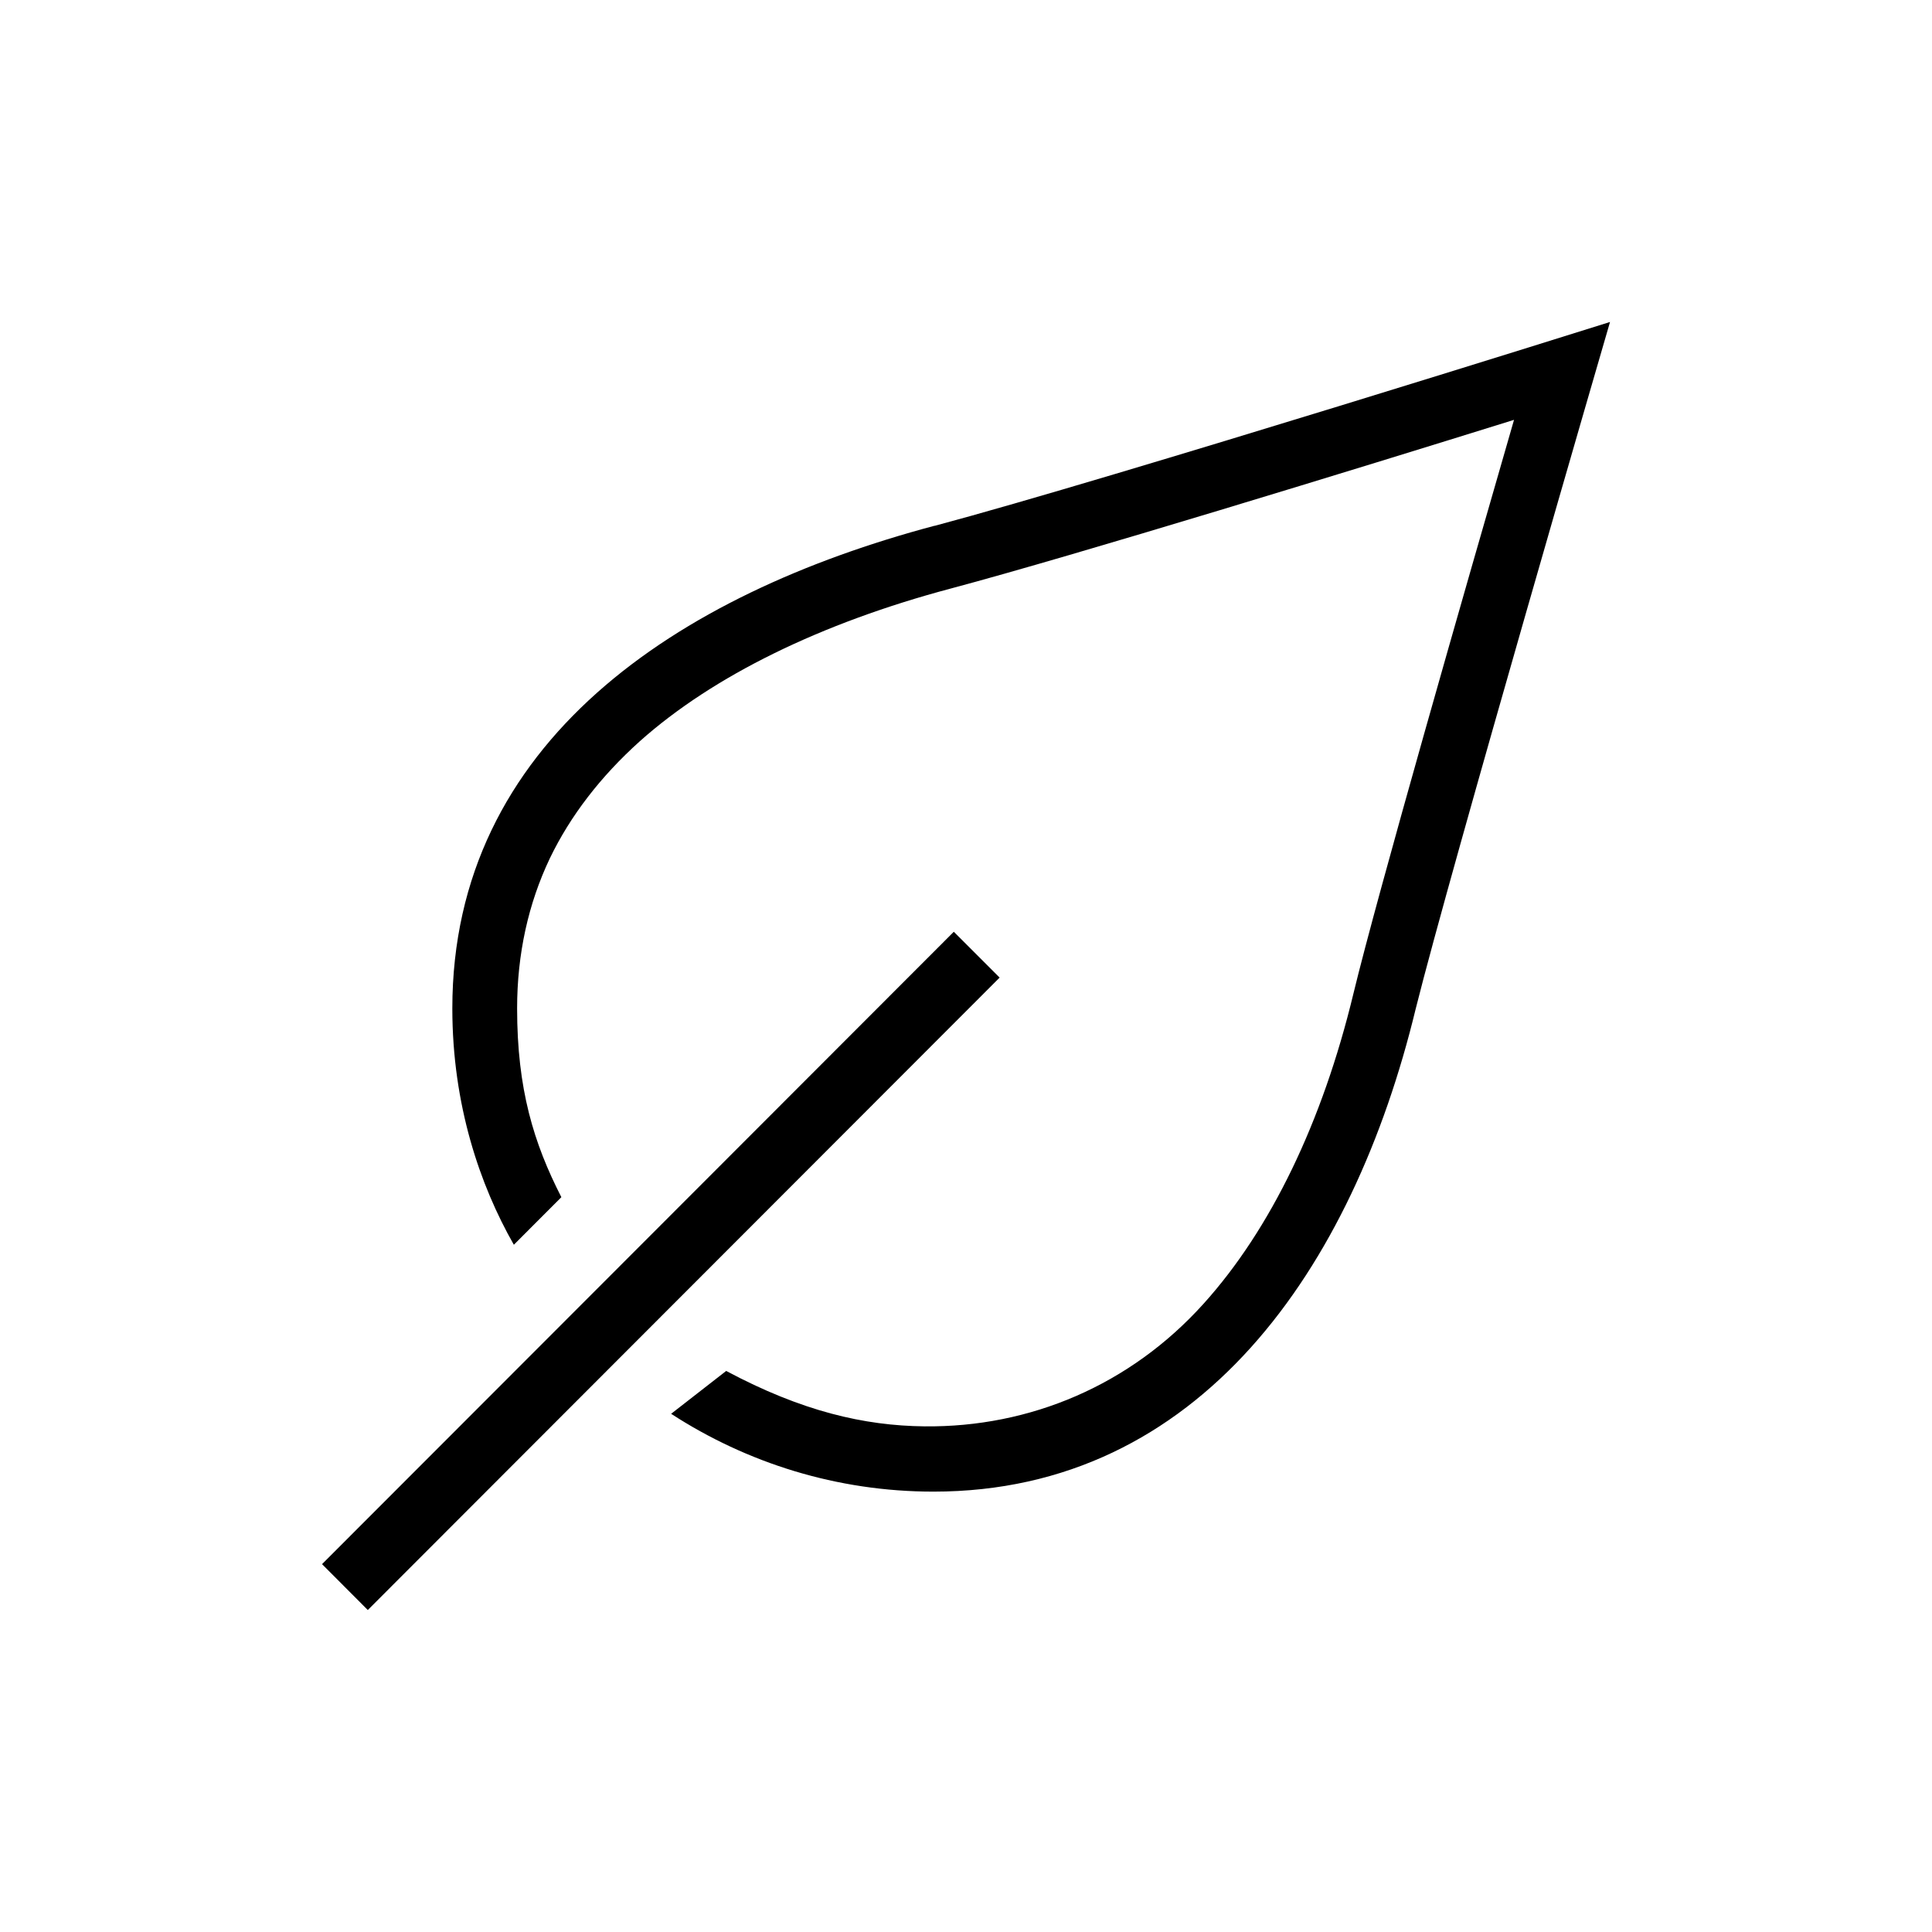 <svg xmlns="http://www.w3.org/2000/svg" width="100%" height="100%" viewBox="0 0 32 32"><path d="M15.479 8.71c2.927-.781 11.188-3.377 11.188-3.377s-2.647 9.087-3.219 11.378c-1.038 4.29-3.576 7.995-7.987 7.995-1.603 0-3.093-.477-4.345-1.289l.912-.71c1.252.668 2.283.907 3.285.918 1.747.018 3.404-.68 4.62-2.029 1.114-1.234 1.972-3.013 2.485-5.143.4-1.652 1.848-6.694 2.659-9.499-2.623.817-7.248 2.238-9.322 2.792-2.157.573-3.945 1.45-5.156 2.53-.65.584-1.151 1.234-1.491 1.939-.358.751-.543 1.587-.543 2.488 0 1.337.275 2.231.733 3.126l-.787.788c-.561-.984-1.019-2.315-1.019-3.914 0-4.415 3.725-6.861 7.987-7.995zM5.333 25.908l10.465-10.475.759.759L6.092 26.667l-.758-.76-.001.001z"/></svg>